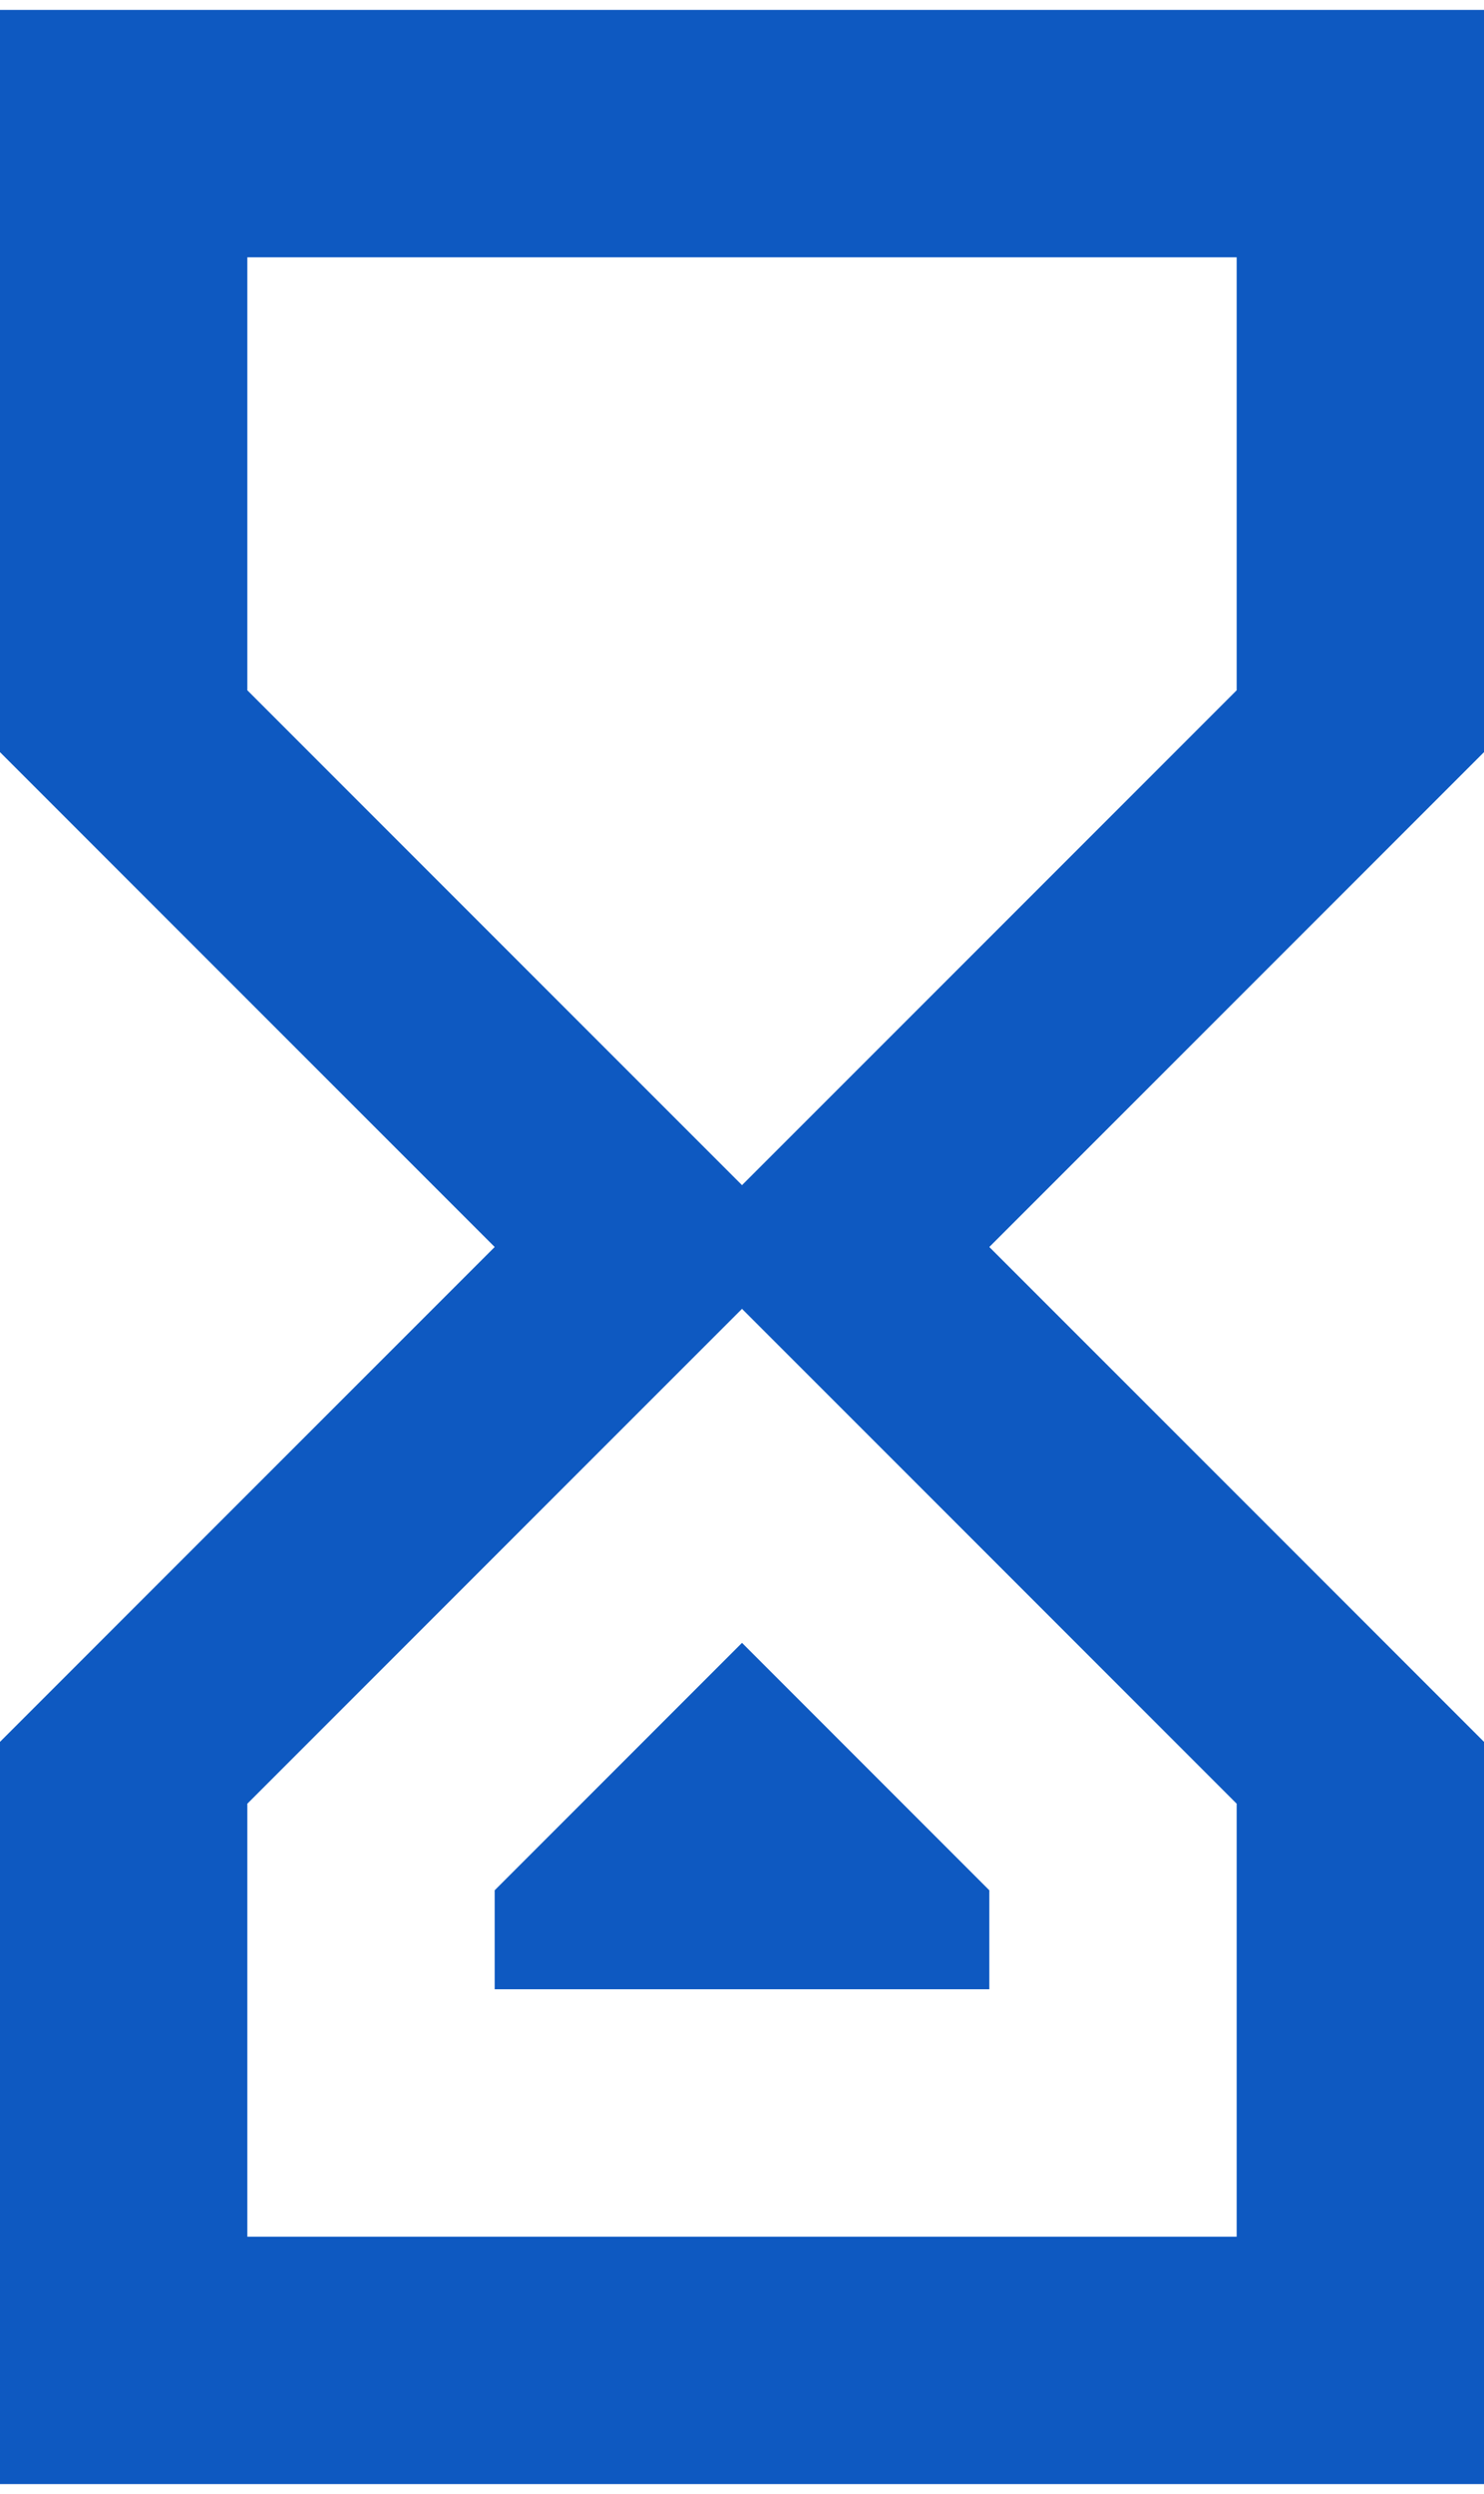 <svg width="50" height="84" viewBox="0 0 50 84" fill="none" xmlns="http://www.w3.org/2000/svg">
<path d="M50 83.667H0V58.667L16.667 42L0 25.333V0.333H50V25.333L33.333 42L50 58.667V83.667ZM8.333 23.25L25 39.917L41.667 23.25V8.667H8.333V23.25ZM25 44.083L8.333 60.75V75.333H41.667V60.75L25 44.083ZM33.333 67H16.667V63.667L25 55.333L33.333 63.667V67Z" fill="#0E59C1"/>
</svg>
